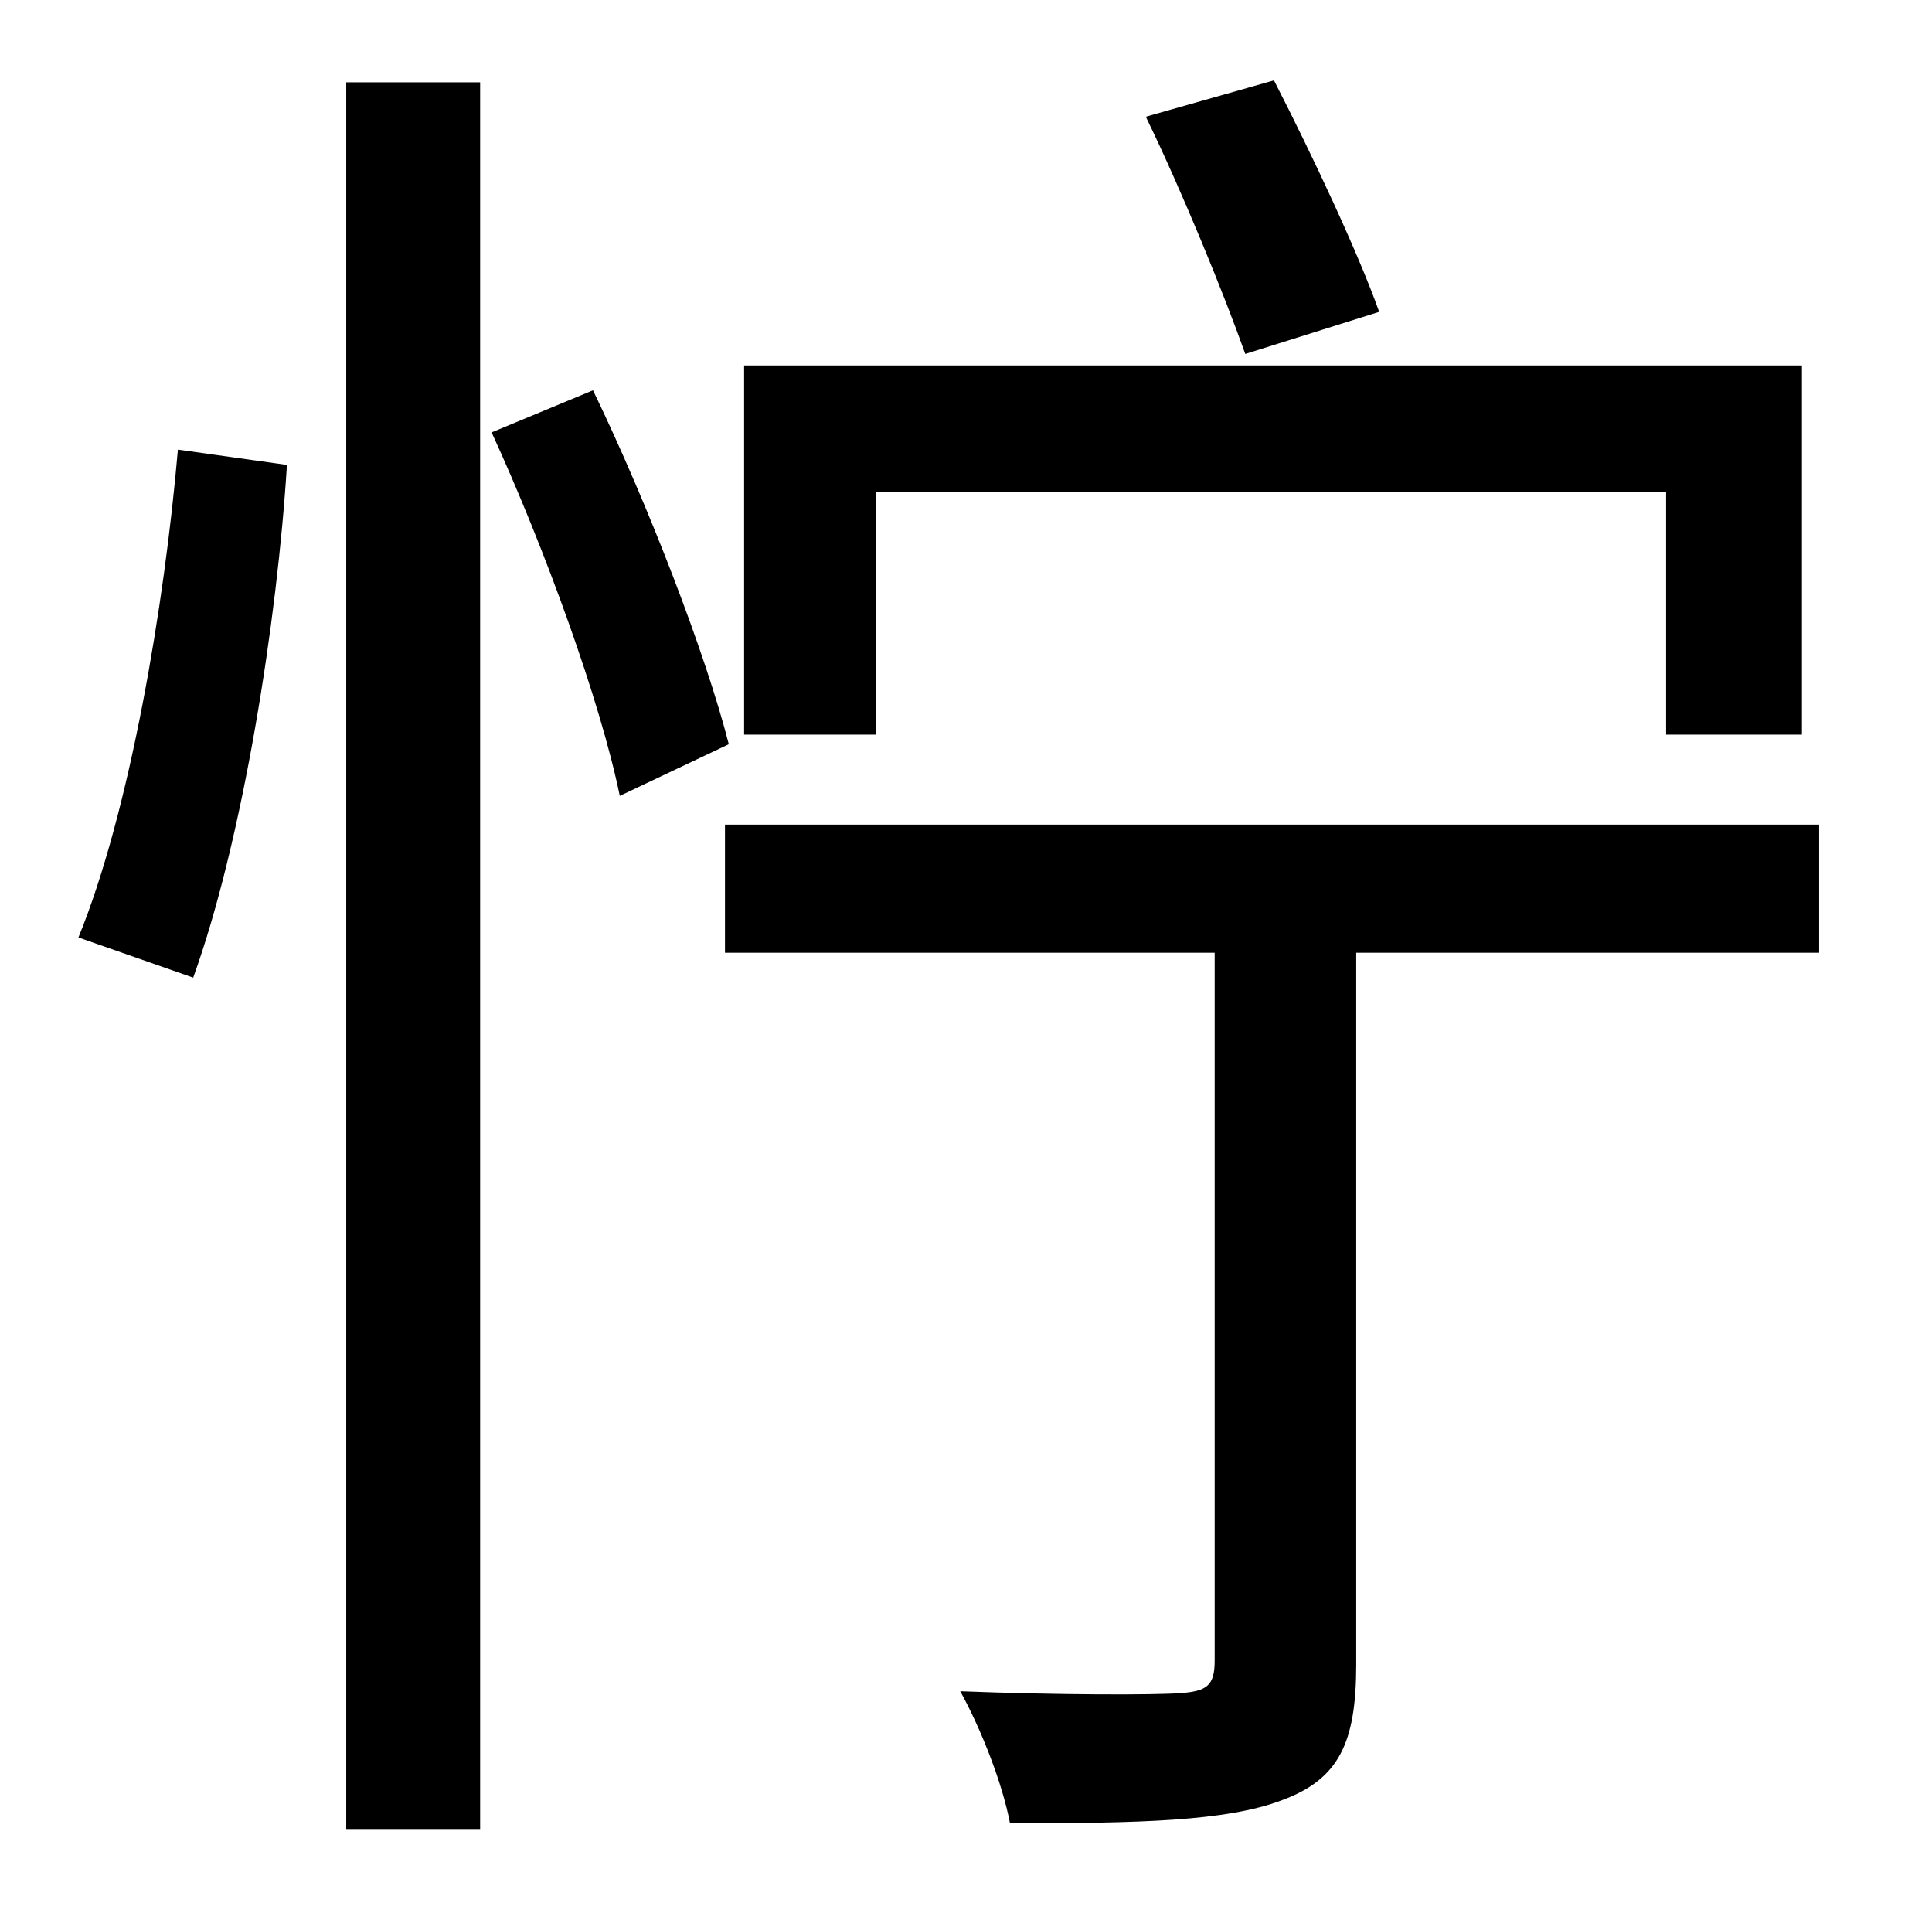 <?xml version="1.0" standalone="no"?>
<!DOCTYPE svg PUBLIC "-//W3C//DTD SVG 1.1//EN" "http://www.w3.org/Graphics/SVG/1.1/DTD/svg11.dtd" >
<svg xmlns="http://www.w3.org/2000/svg" xmlns:xlink="http://www.w3.org/1999/xlink" version="1.1" viewBox="-10 0 1010 1000">
   <path fill="currentColor"
d="M711 163l-70 22c-11 -31 -33 -85 -52 -124l67 -19c20 39 44 90 55 121zM448 257v127h-69v-193h553v193h-71v-127h-413zM91 511l-60 -21c27 -66 45 -174 52 -255l57 8c-5 81 -23 196 -49 268zM171 956v-913h70v913h-70zM247 226l53 -22c29 60 59 138 71 185l-57 27
c-10 -49 -39 -129 -67 -190zM941 431v67h-242v372c0 41 -9 60 -39 71c-29 11 -75 12 -142 12c-4 -21 -15 -49 -26 -69c51 2 101 2 115 1s18 -4 18 -17v-370h-256v-67h572z" />
</svg>
